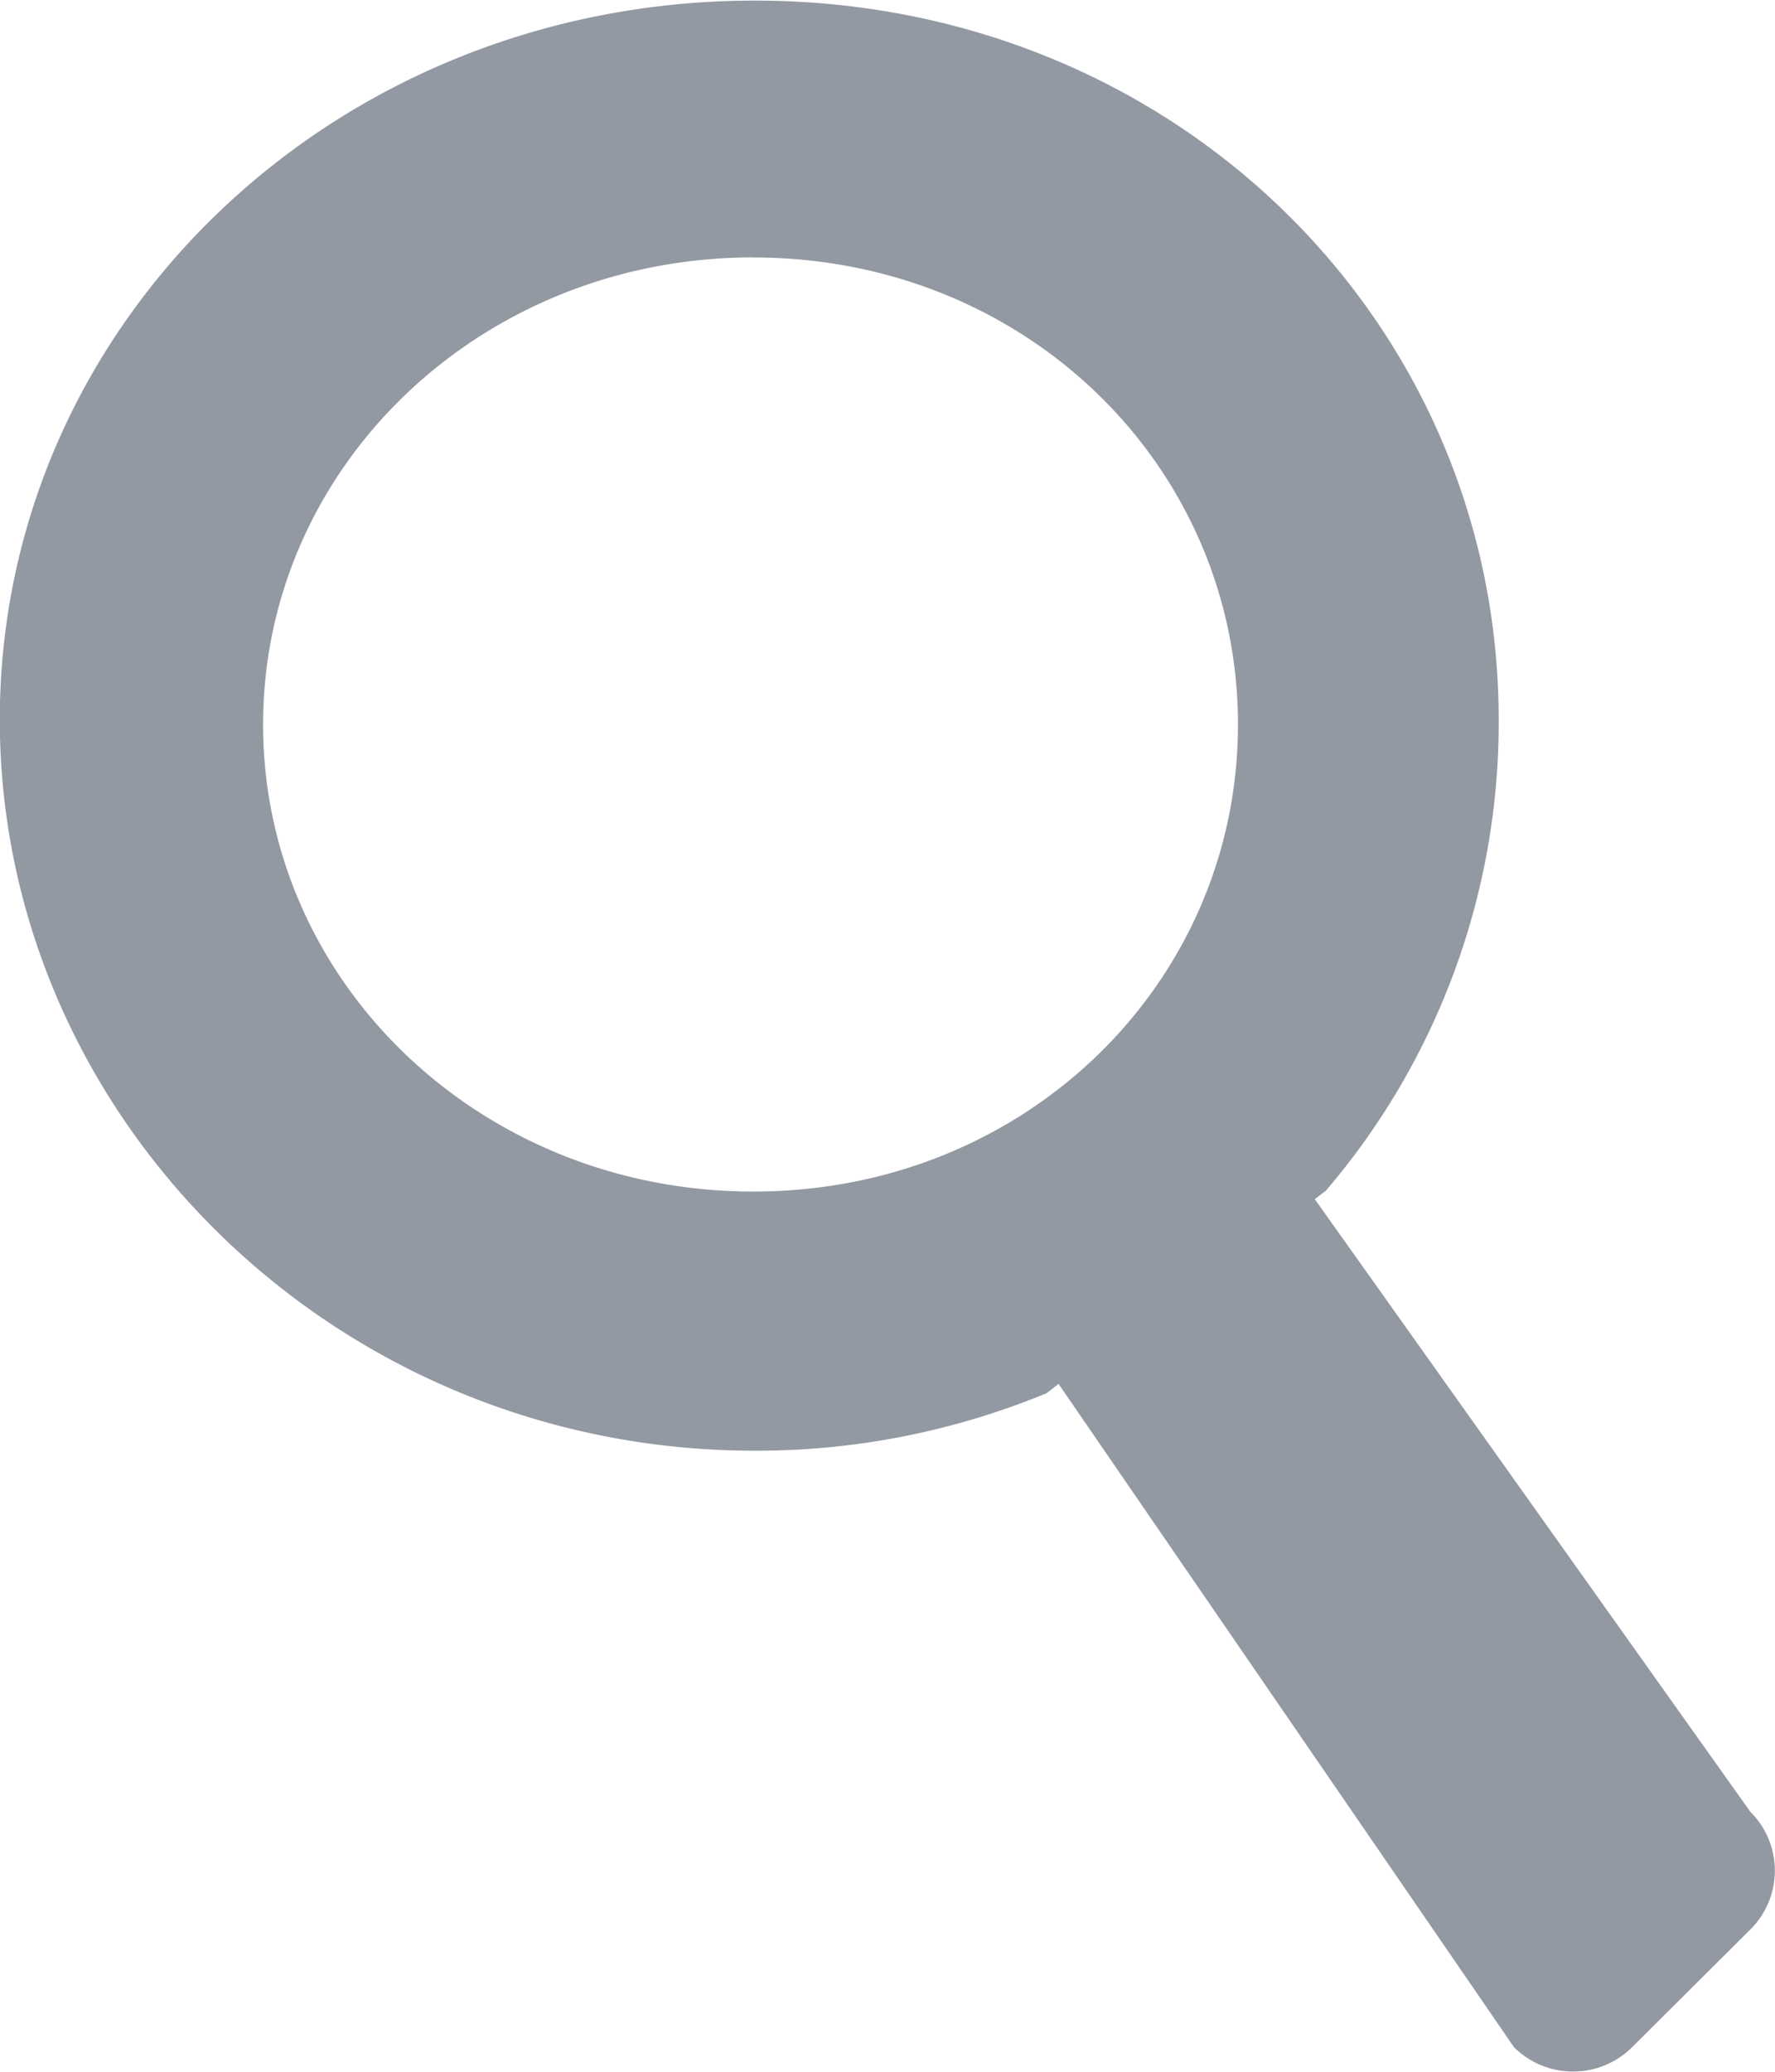 <svg xmlns="http://www.w3.org/2000/svg" width="18" height="21" viewBox="0 0 18 21"><g><g><path fill="#9399a2" d="M7.64 2.61c2.766 0 4.914 2.119 4.914 4.734 0 2.614-2.148 4.734-4.914 4.734-2.767 0-4.972-2.12-4.972-4.734 0-2.615 2.205-4.735 4.972-4.735zm5.803 9.462a7.298 7.298 0 0 0 1.755-4.776c0-4.026-3.284-7.29-7.544-7.29S-.002 3.27-.002 7.295c0 4.027 3.395 7.41 7.656 7.41a7.707 7.707 0 0 0 2.959-.583l.122-.094 4.618 6.723a.85.85 0 0 0 1.198 0l1.199-1.193a.84.84 0 0 0 0-1.193l-4.417-6.21z"/></g></g></svg>